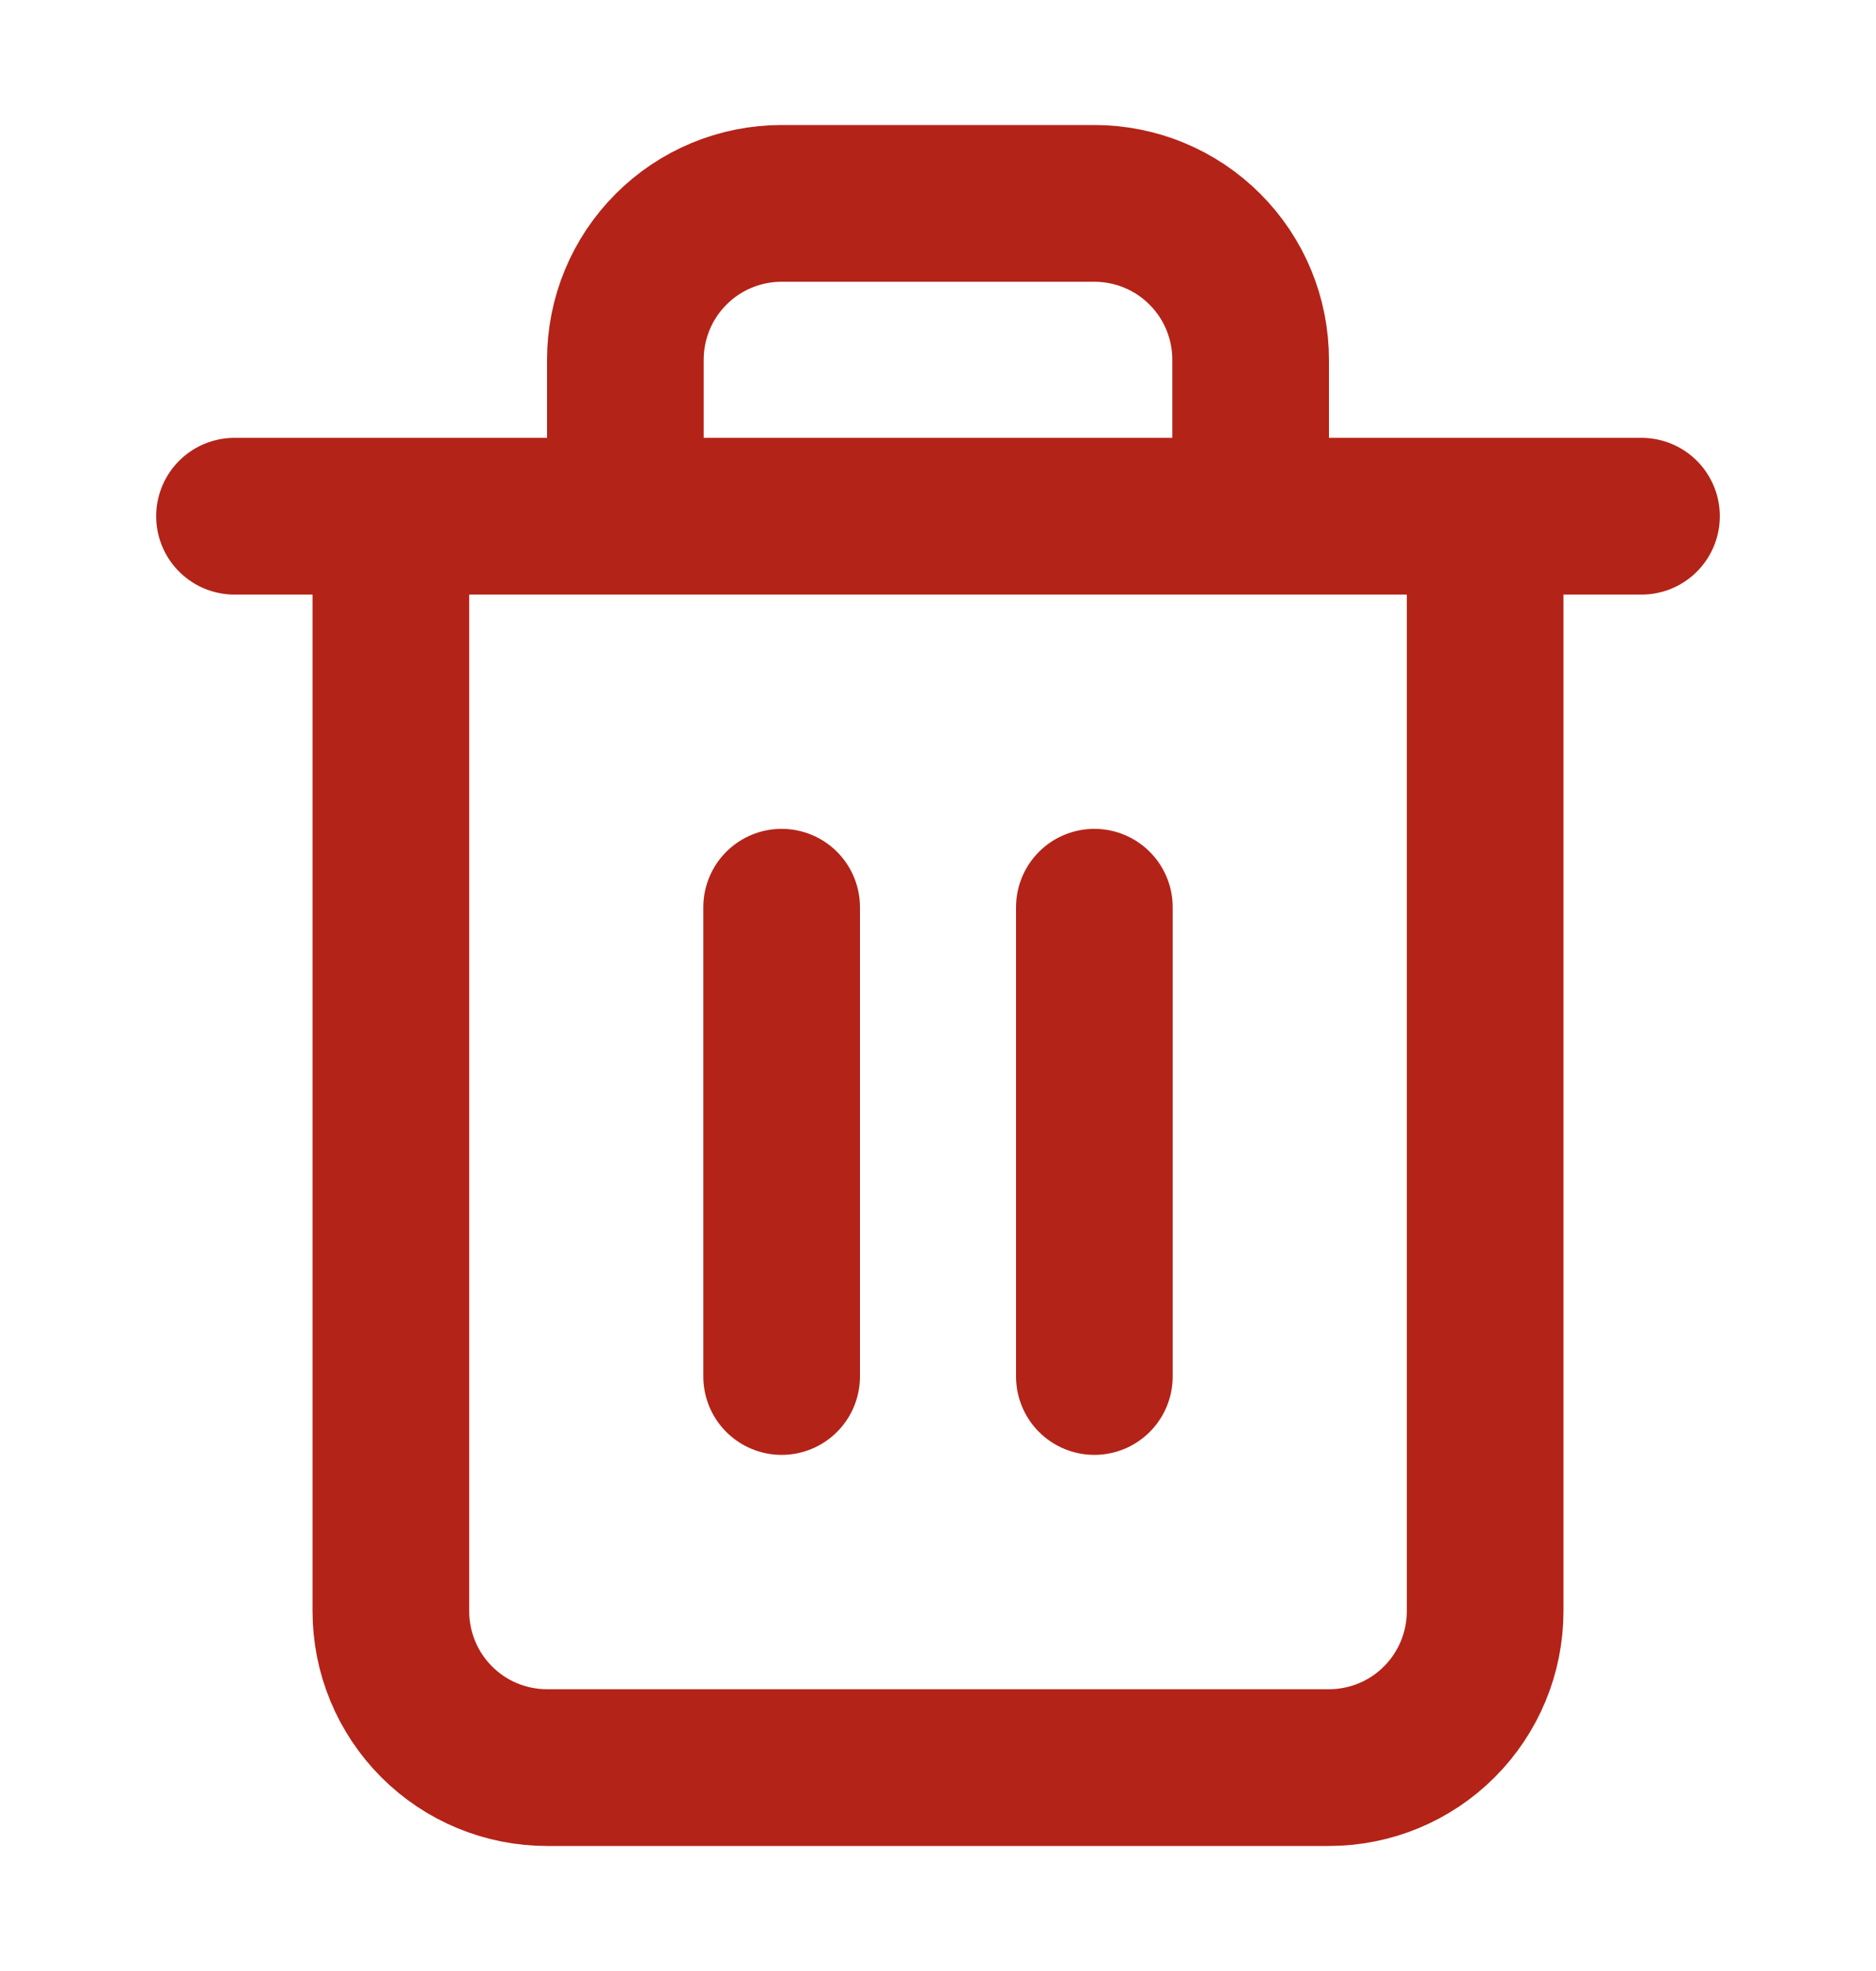 <svg xmlns="http://www.w3.org/2000/svg" width="20" height="21" viewBox="0 0 20 21" fill="none">
    <path d="M2.5 5.5H4.167M4.167 5.5H17.5M4.167 5.5V17.166C4.167 17.608 4.342 18.032 4.655 18.345C4.967 18.658 5.391 18.833 5.833 18.833H14.167C14.609 18.833 15.033 18.658 15.345 18.345C15.658 18.032 15.833 17.608 15.833 17.166V5.5H4.167ZM6.667 5.5V3.833C6.667 3.391 6.842 2.967 7.155 2.655C7.467 2.342 7.891 2.167 8.333 2.167H11.667C12.109 2.167 12.533 2.342 12.845 2.655C13.158 2.967 13.333 3.391 13.333 3.833V5.5M8.333 9.666V14.666M11.667 9.666V14.666" stroke="#B42318" stroke-width="1.67" stroke-linecap="round" stroke-linejoin="round"/>
  </svg>
